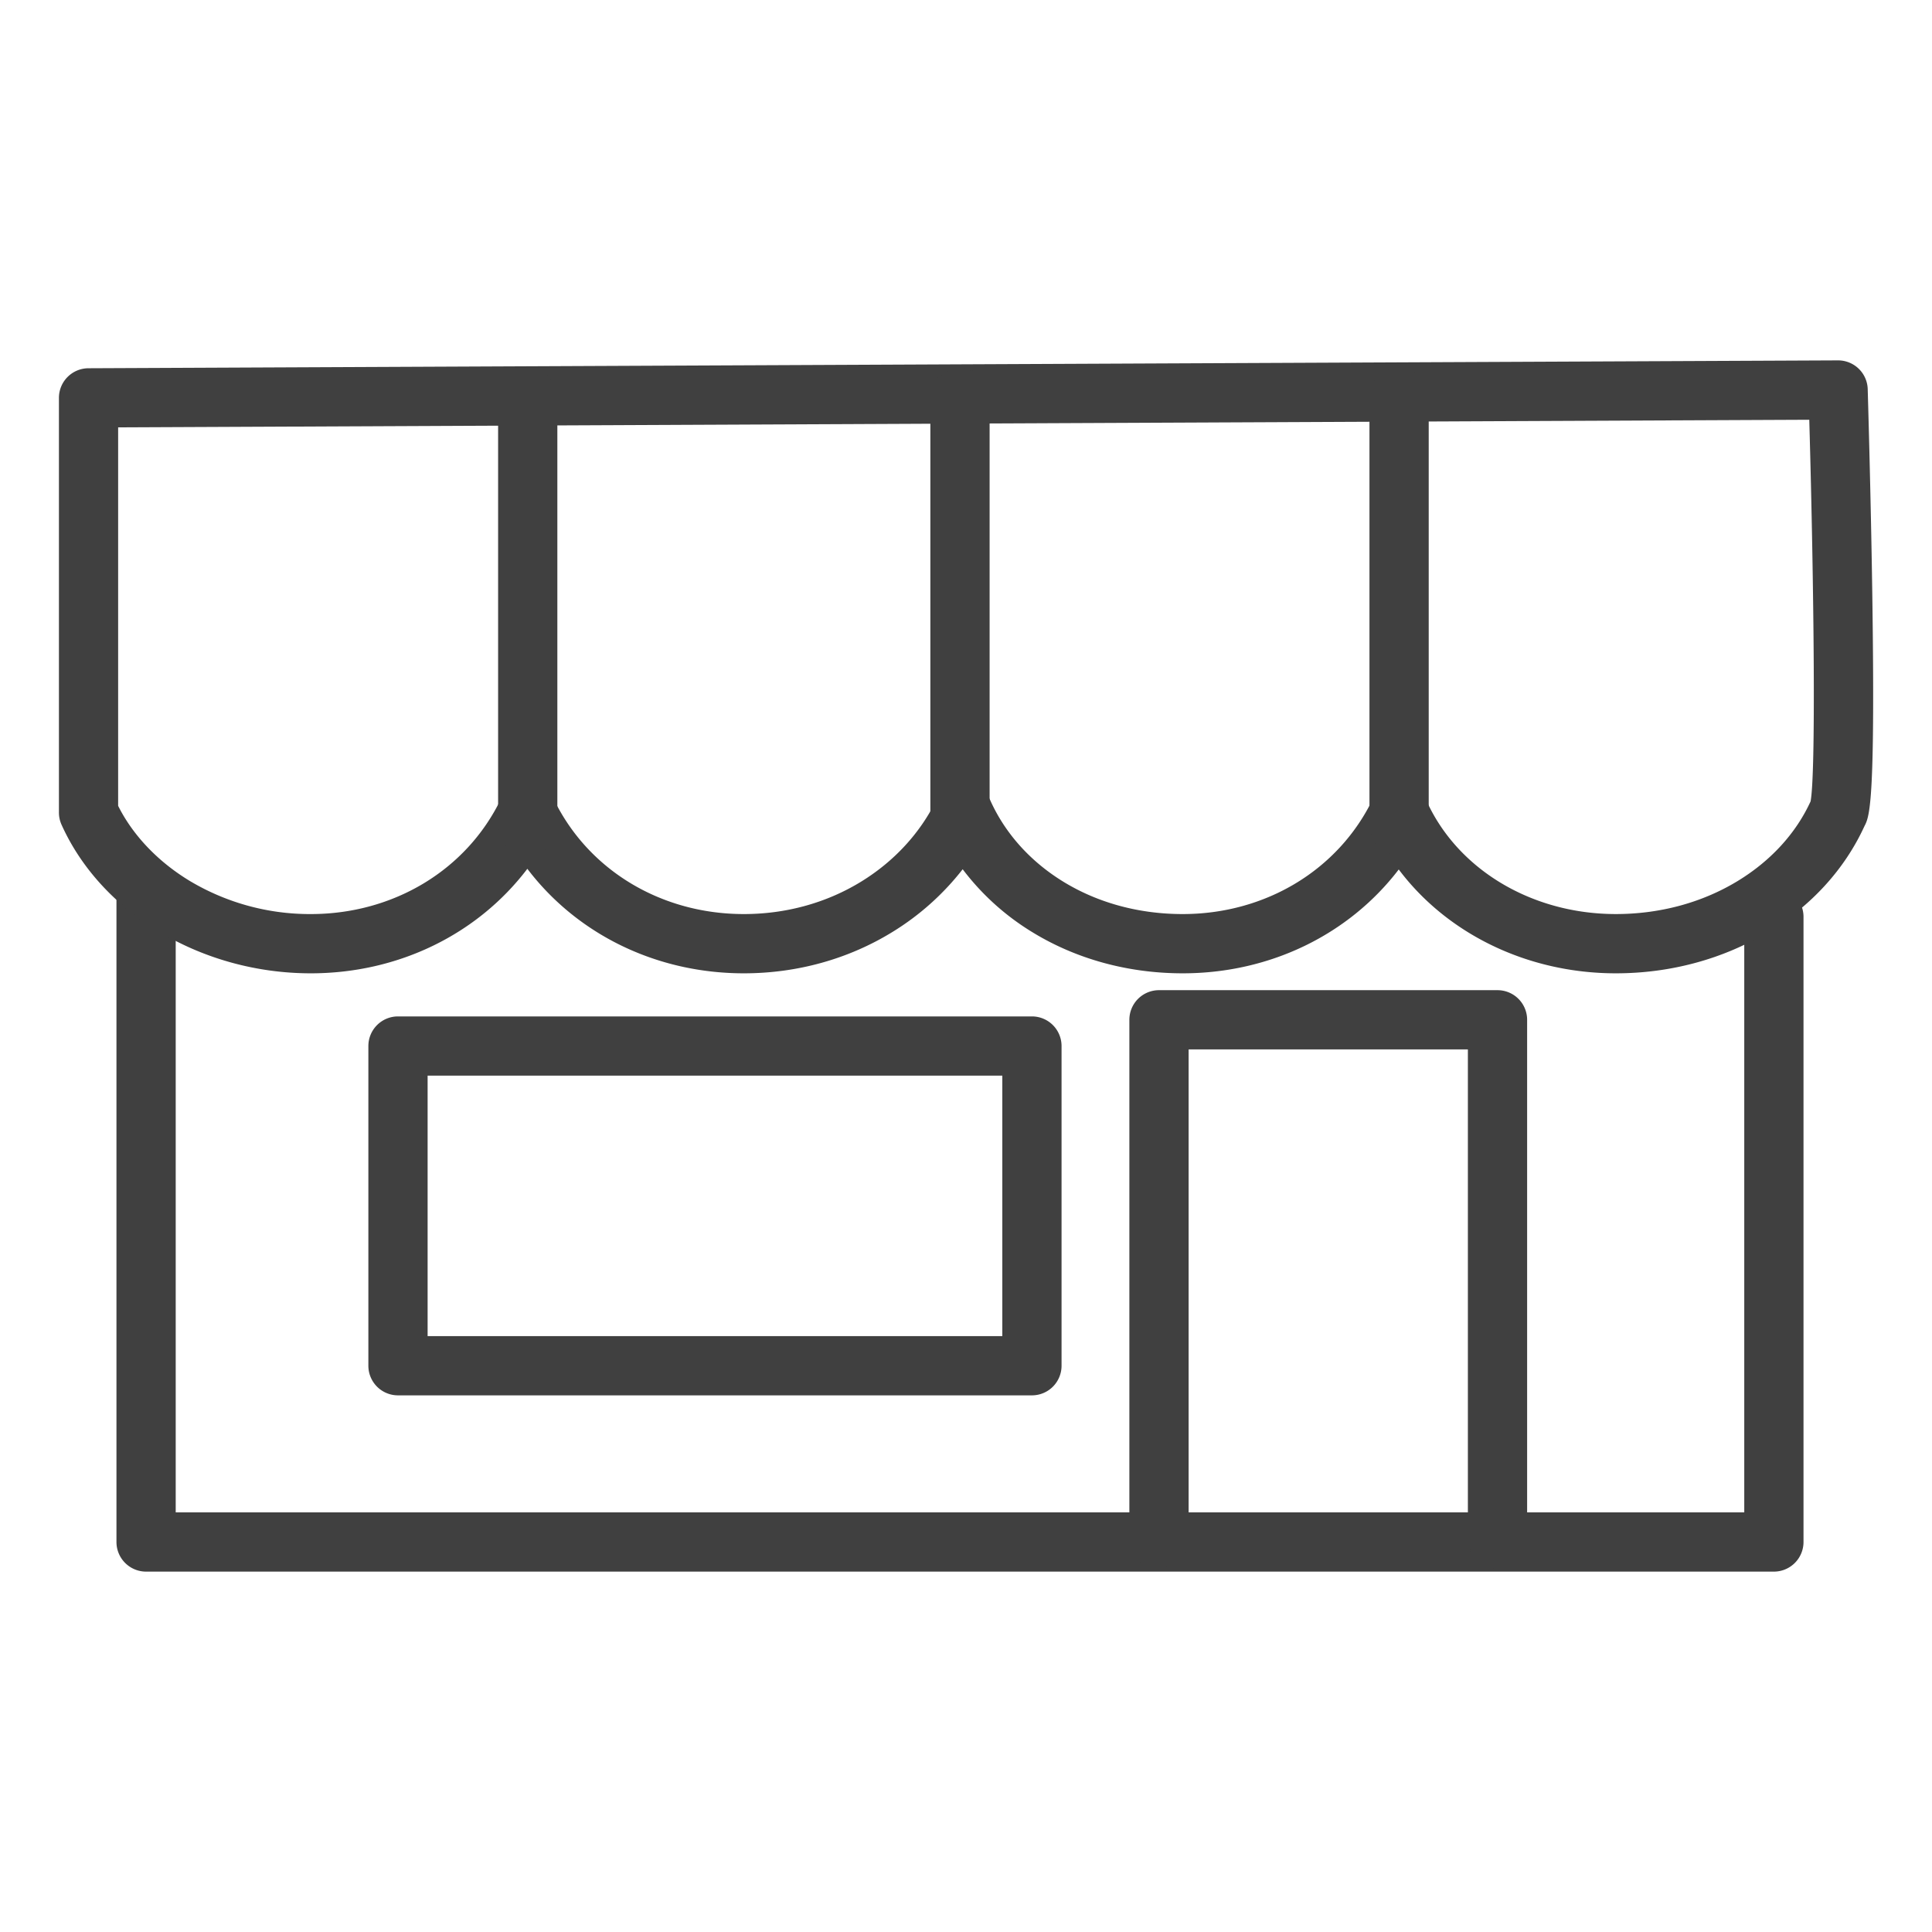 <svg xmlns="http://www.w3.org/2000/svg" viewBox="0 0 1500 1500"><defs><style>.cls-1{fill:#404040;}</style></defs><title>Iconos finales</title><g id="tienda"><path class="cls-1" d="M1377.24,1220.2H113.42a23,23,0,0,1-23-23V693.58a23,23,0,0,1,46,0V1174.2H1354.24V711.82a23,23,0,1,1,46,0V1197.2A23,23,0,0,1,1377.24,1220.2Z"/><g id="Shape"><path class="cls-1" d="M1254.52,755.68c-68.6,0-131-30.68-168.54-80.63-38.64,50.52-99.88,80.63-167.73,80.63-42.49,0-83-11.13-117.16-32.2a194.68,194.68,0,0,1-53.67-48.6,204.53,204.53,0,0,1-54.36,48.6c-34.15,21.07-74.09,32.2-115.5,32.2-68.08,0-129.51-30.32-168.13-81.15-38.62,50.83-100.05,81.15-168.14,81.15-84.73,0-162.51-46.39-193.54-115.44a23,23,0,0,1-2-9.43V308.91a23,23,0,0,1,22.9-23L1427,279.8a23,23,0,0,1,23.09,22.3c0,.78,2.37,78.95,3.54,158.15,2.35,159.3-1.75,173.22-6,181-15.27,33.44-41.18,61.91-75,82.38C1337.93,744.58,1297.09,755.68,1254.52,755.68ZM1086.38,607.81h.36a23,23,0,0,1,20.63,13.57c24.1,53.63,81.86,88.29,147.15,88.29,34.17,0,66.77-8.8,94.28-25.45,25.83-15.64,45.49-37.07,56.92-62,4.11-21.15,2.78-162.28-1-296.32l-1313,5.91V625.65c11.48,23,31.22,43.65,56,58.53a181.76,181.76,0,0,0,93.53,25.5c64.25,0,120.75-34.08,147.46-88.93a23,23,0,0,1,41.36,0c26.7,54.85,83.2,88.93,147.45,88.93,32.87,0,64.46-8.76,91.35-25.35,25.59-15.78,45.75-37.77,58.32-63.58a23,23,0,0,1,41.66.64c11.45,25.5,30.94,47.26,56.35,62.94,26.89,16.59,59,25.35,93,25.35,64.25,0,120.75-34.08,147.46-88.93A23,23,0,0,1,1086.38,607.81Zm320.7,11.65,0,0Z"/></g><g id="Shape-2" data-name="Shape"><path class="cls-1" d="M409.73,663.69a23,23,0,0,1-23-23V308.91a23,23,0,0,1,46,0V640.69A23,23,0,0,1,409.73,663.69Z"/></g><g id="Shape-3" data-name="Shape"><path class="cls-1" d="M745.33,663.69a23,23,0,0,1-23-23V308.91a23,23,0,1,1,46,0V640.69A23,23,0,0,1,745.33,663.69Z"/></g><g id="Shape-4" data-name="Shape"><path class="cls-1" d="M1086.25,663.69a23,23,0,0,1-23-23V308.91a23,23,0,0,1,46,0V640.69A23,23,0,0,1,1086.25,663.69Z"/></g><path class="cls-1" d="M1162.66,1217.61a23,23,0,0,1-23-23V814.77H922.84v379.84a23,23,0,0,1-46,0V791.77a23,23,0,0,1,23-23h262.82a23,23,0,0,1,23,23v402.84A23,23,0,0,1,1162.66,1217.61Z"/><path class="cls-1" d="M801.19,1083.35H309a23,23,0,0,1-23-23V812.14a23,23,0,0,1,23-23H801.19a23,23,0,0,1,23,23v248.21A23,23,0,0,1,801.19,1083.35Zm-469.19-46H778.19V835.14H332Z"/></g></svg>